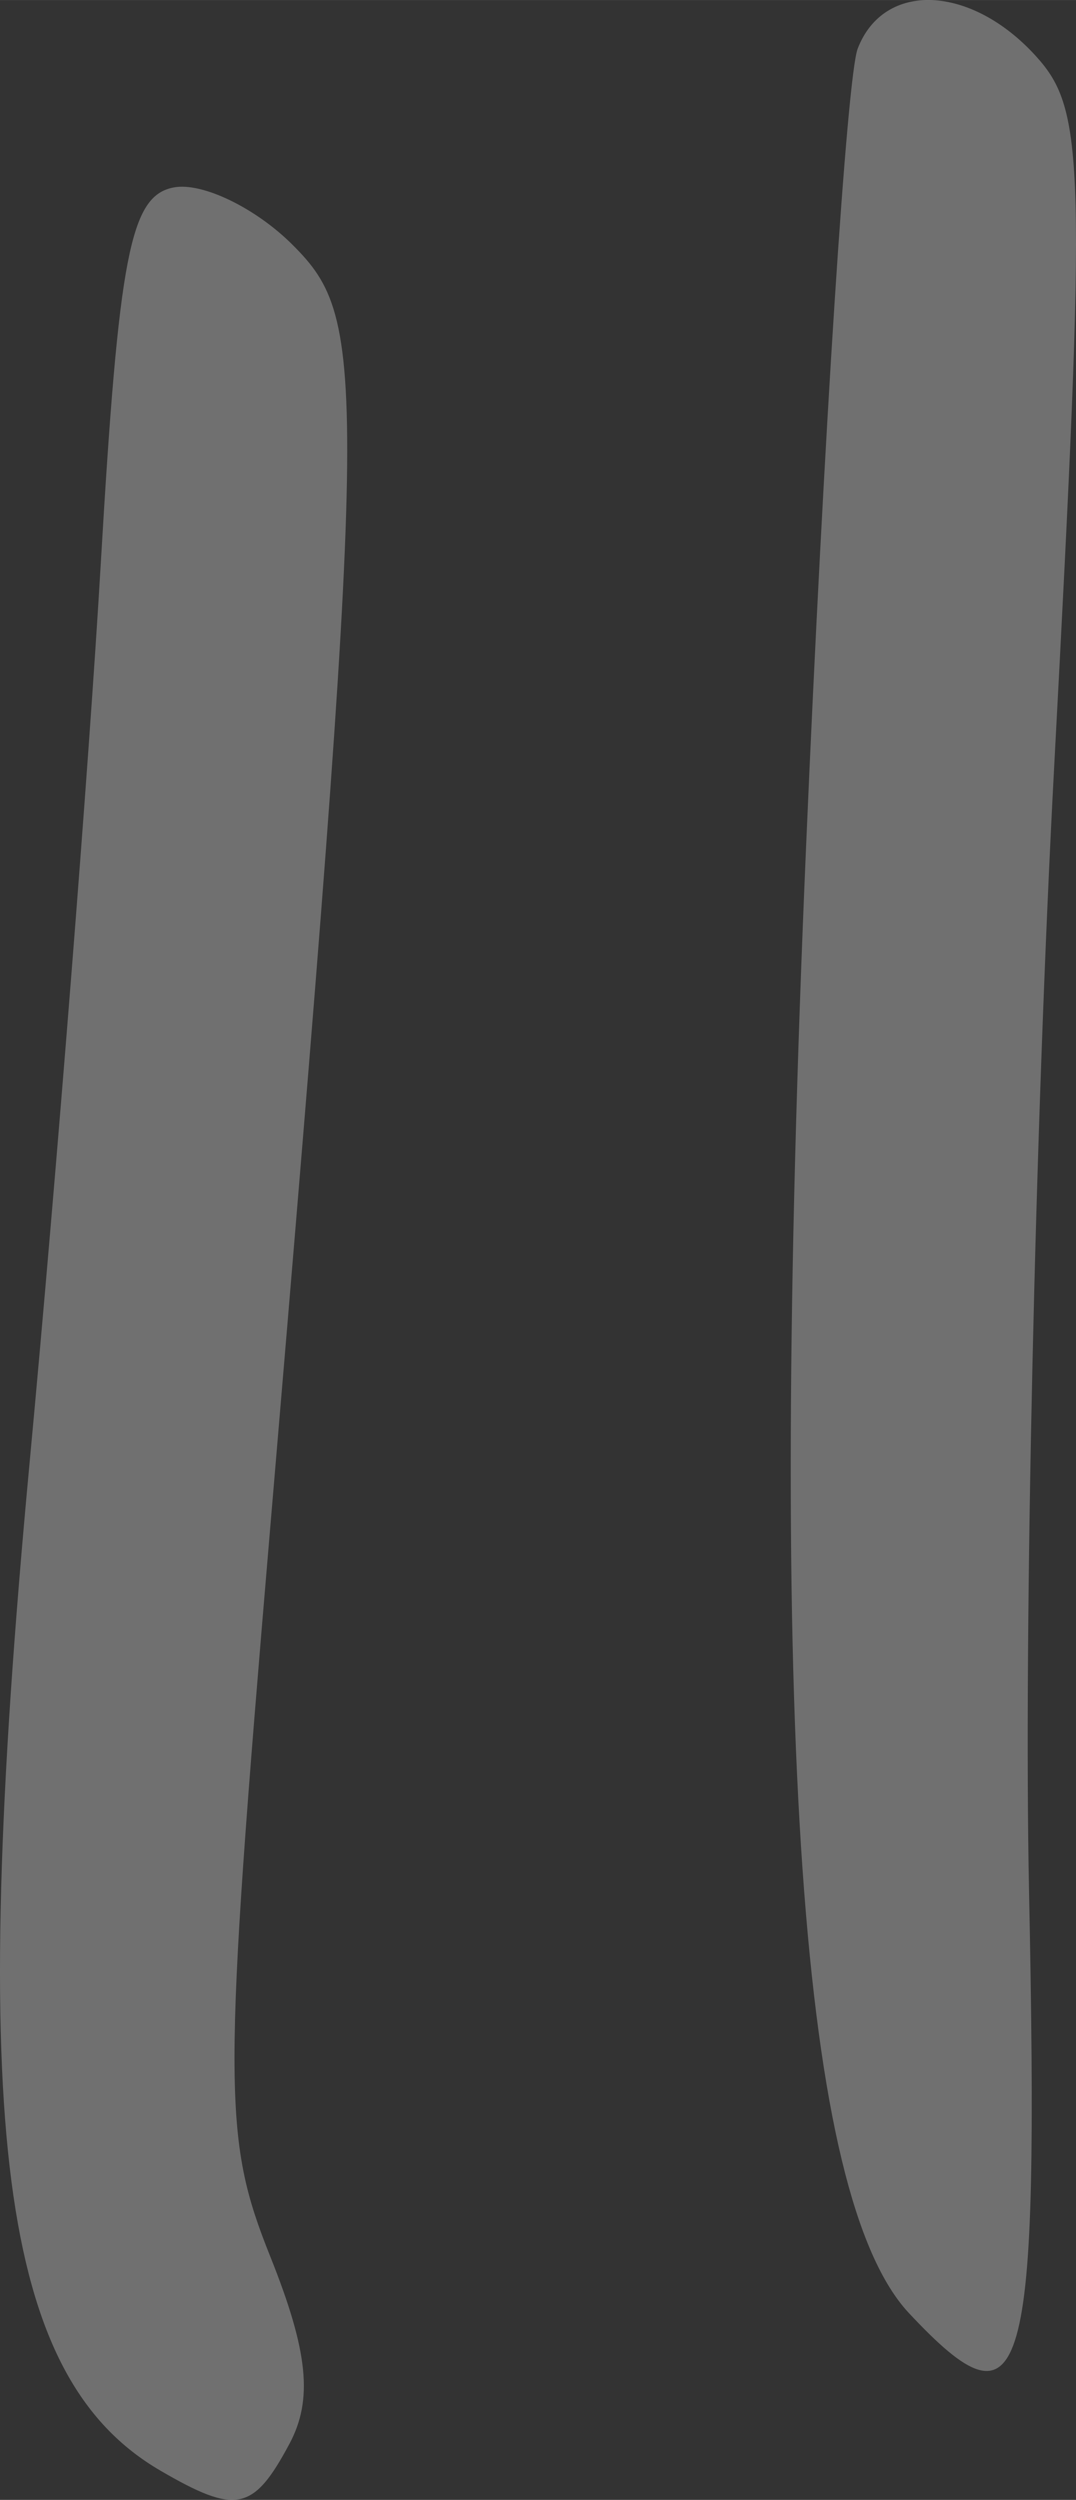 <?xml version="1.0" encoding="UTF-8" standalone="no"?>
<!-- Created with Inkscape (http://www.inkscape.org/) -->

<svg
   xmlns:dc="http://purl.org/dc/elements/1.1/"
   xmlns:cc="http://creativecommons.org/ns#"
   xmlns:rdf="http://www.w3.org/1999/02/22-rdf-syntax-ns#"
   xmlns:svg="http://www.w3.org/2000/svg"
   xmlns="http://www.w3.org/2000/svg"
   xmlns:sodipodi="http://sodipodi.sourceforge.net/DTD/sodipodi-0.dtd"
   xmlns:inkscape="http://www.inkscape.org/namespaces/inkscape"
   width="36.452mm"
   height="84.667mm"
   viewBox="0 0 129.162 300"
   id="svg6684"
   version="1.1"
   inkscape:version="0.91 r13725"
   sodipodi:docname="tu.svg">
  <rect x="0" y="0" width="129.162" height="300" fill="#333333" stroke="none"/>
  <defs
     id="defs6686" />
  <sodipodi:namedview
     id="base"
     pagecolor="#ffffff"
     bordercolor="#666666"
     borderopacity="1.0"
     inkscape:pageopacity="0.0"
     inkscape:pageshadow="2"
     inkscape:zoom="0.35"
     inkscape:cx="328.8549"
     inkscape:cy="-199.15687"
     inkscape:document-units="px"
     inkscape:current-layer="layer1"
     showgrid="false"
     fit-margin-top="0"
     fit-margin-left="0"
     fit-margin-right="0"
     fit-margin-bottom="0"
     inkscape:window-width="1600"
     inkscape:window-height="871"
     inkscape:window-x="0"
     inkscape:window-y="0"
     inkscape:window-maximized="1" />
  <g
     inkscape:label="Layer 1"
     inkscape:groupmode="layer"
     id="layer1"
     transform="translate(-46.145,-33.205)">
    <path
       inkscape:connector-curvature="0"
       id="path6741"
       style="fill:#FFFFFF;fill-opacity: 0.3;"
       d="m 155.265,310.805 c -13.04,-13.917 -16.941,-69.545 -12.353,-176.15 2.119,-49.238 4.904,-92.262 6.188,-95.609 3.129,-8.153 13.618,-7.703 21.42,0.919 5.872,6.489 6.032,12.761 2.166,85.257 -2.295,43.039 -3.654,103.669 -3.02,134.732 1.224,59.951 -0.423,65.768 -14.401,50.851 z m -89.872,18.887 C 46.114,318.463 42.234,288.602 49.69,208.828 c 3.291,-35.213 7.139,-83.807 8.552,-107.986 2.167,-37.093 3.535,-44.147 8.76,-45.146 3.406,-0.652 9.826,2.451 14.268,6.893 9.195,9.195 9.092,15.063 -2.705,154.157 -5.699,67.196 -5.697,72.953 0.025,87.26 4.555,11.384 5.144,17.157 2.295,22.482 -4.327,8.085 -6.383,8.51 -15.494,3.204 z" />
  </g>
</svg>
